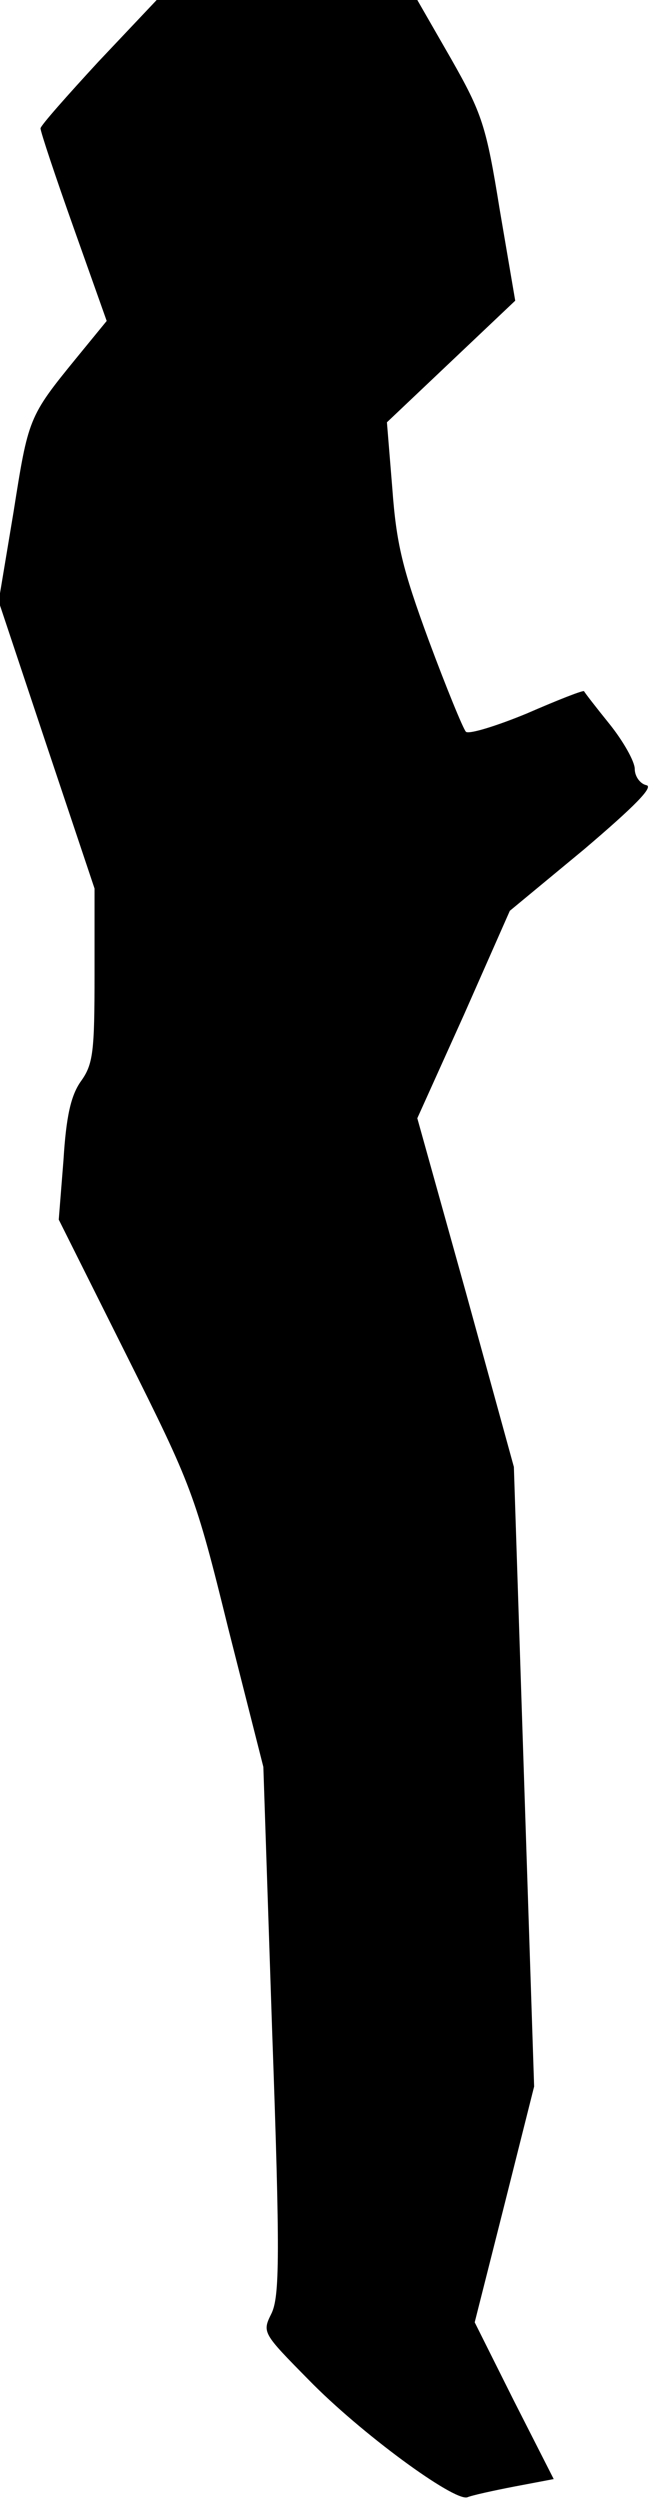 <?xml version="1.0" standalone="no"?>
<!DOCTYPE svg PUBLIC "-//W3C//DTD SVG 20010904//EN"
 "http://www.w3.org/TR/2001/REC-SVG-20010904/DTD/svg10.dtd">
<svg version="1.0" xmlns="http://www.w3.org/2000/svg"
 width="97pt" height="370pt" viewBox="0 0 97 370"
 preserveAspectRatio="xMidYMid meet">
<g transform="translate(0,370) scale(0.1,-0.1)"
fill="#000000" stroke="none">
<path fill="#000000" stroke="none" d="M146 3609 c-47 -51 -86 -95 -86 -99 0
-5 22 -71 49 -147 l49 -138 -45 -55 c-71 -87 -71 -89 -93 -228 l-22 -132 71
-213 71 -212 0 -128 c0 -113 -2 -132 -20 -157 -15 -21 -22 -52 -26 -117 l-7
-88 100 -200 c97 -194 102 -206 151 -405 l52 -205 13 -390 c12 -335 11 -394
-1 -419 -14 -28 -13 -29 55 -98 77 -79 215 -180 235 -174 7 3 39 10 70 16 l58
11 -59 116 -58 116 44 174 44 175 -15 458 -15 459 -71 258 -72 258 69 153 68
154 110 91 c74 63 104 93 92 95 -9 2 -17 13 -17 24 0 11 -17 41 -37 66 -21 26
-38 48 -38 49 -1 2 -39 -13 -85 -33 -46 -19 -86 -31 -90 -27 -4 4 -29 65 -55
135 -39 106 -48 143 -54 225 l-8 98 95 90 95 90 -23 135 c-20 124 -26 142 -72
223 l-50 87 -193 0 -193 0 -86 -91z"/>
</g>
</svg>

